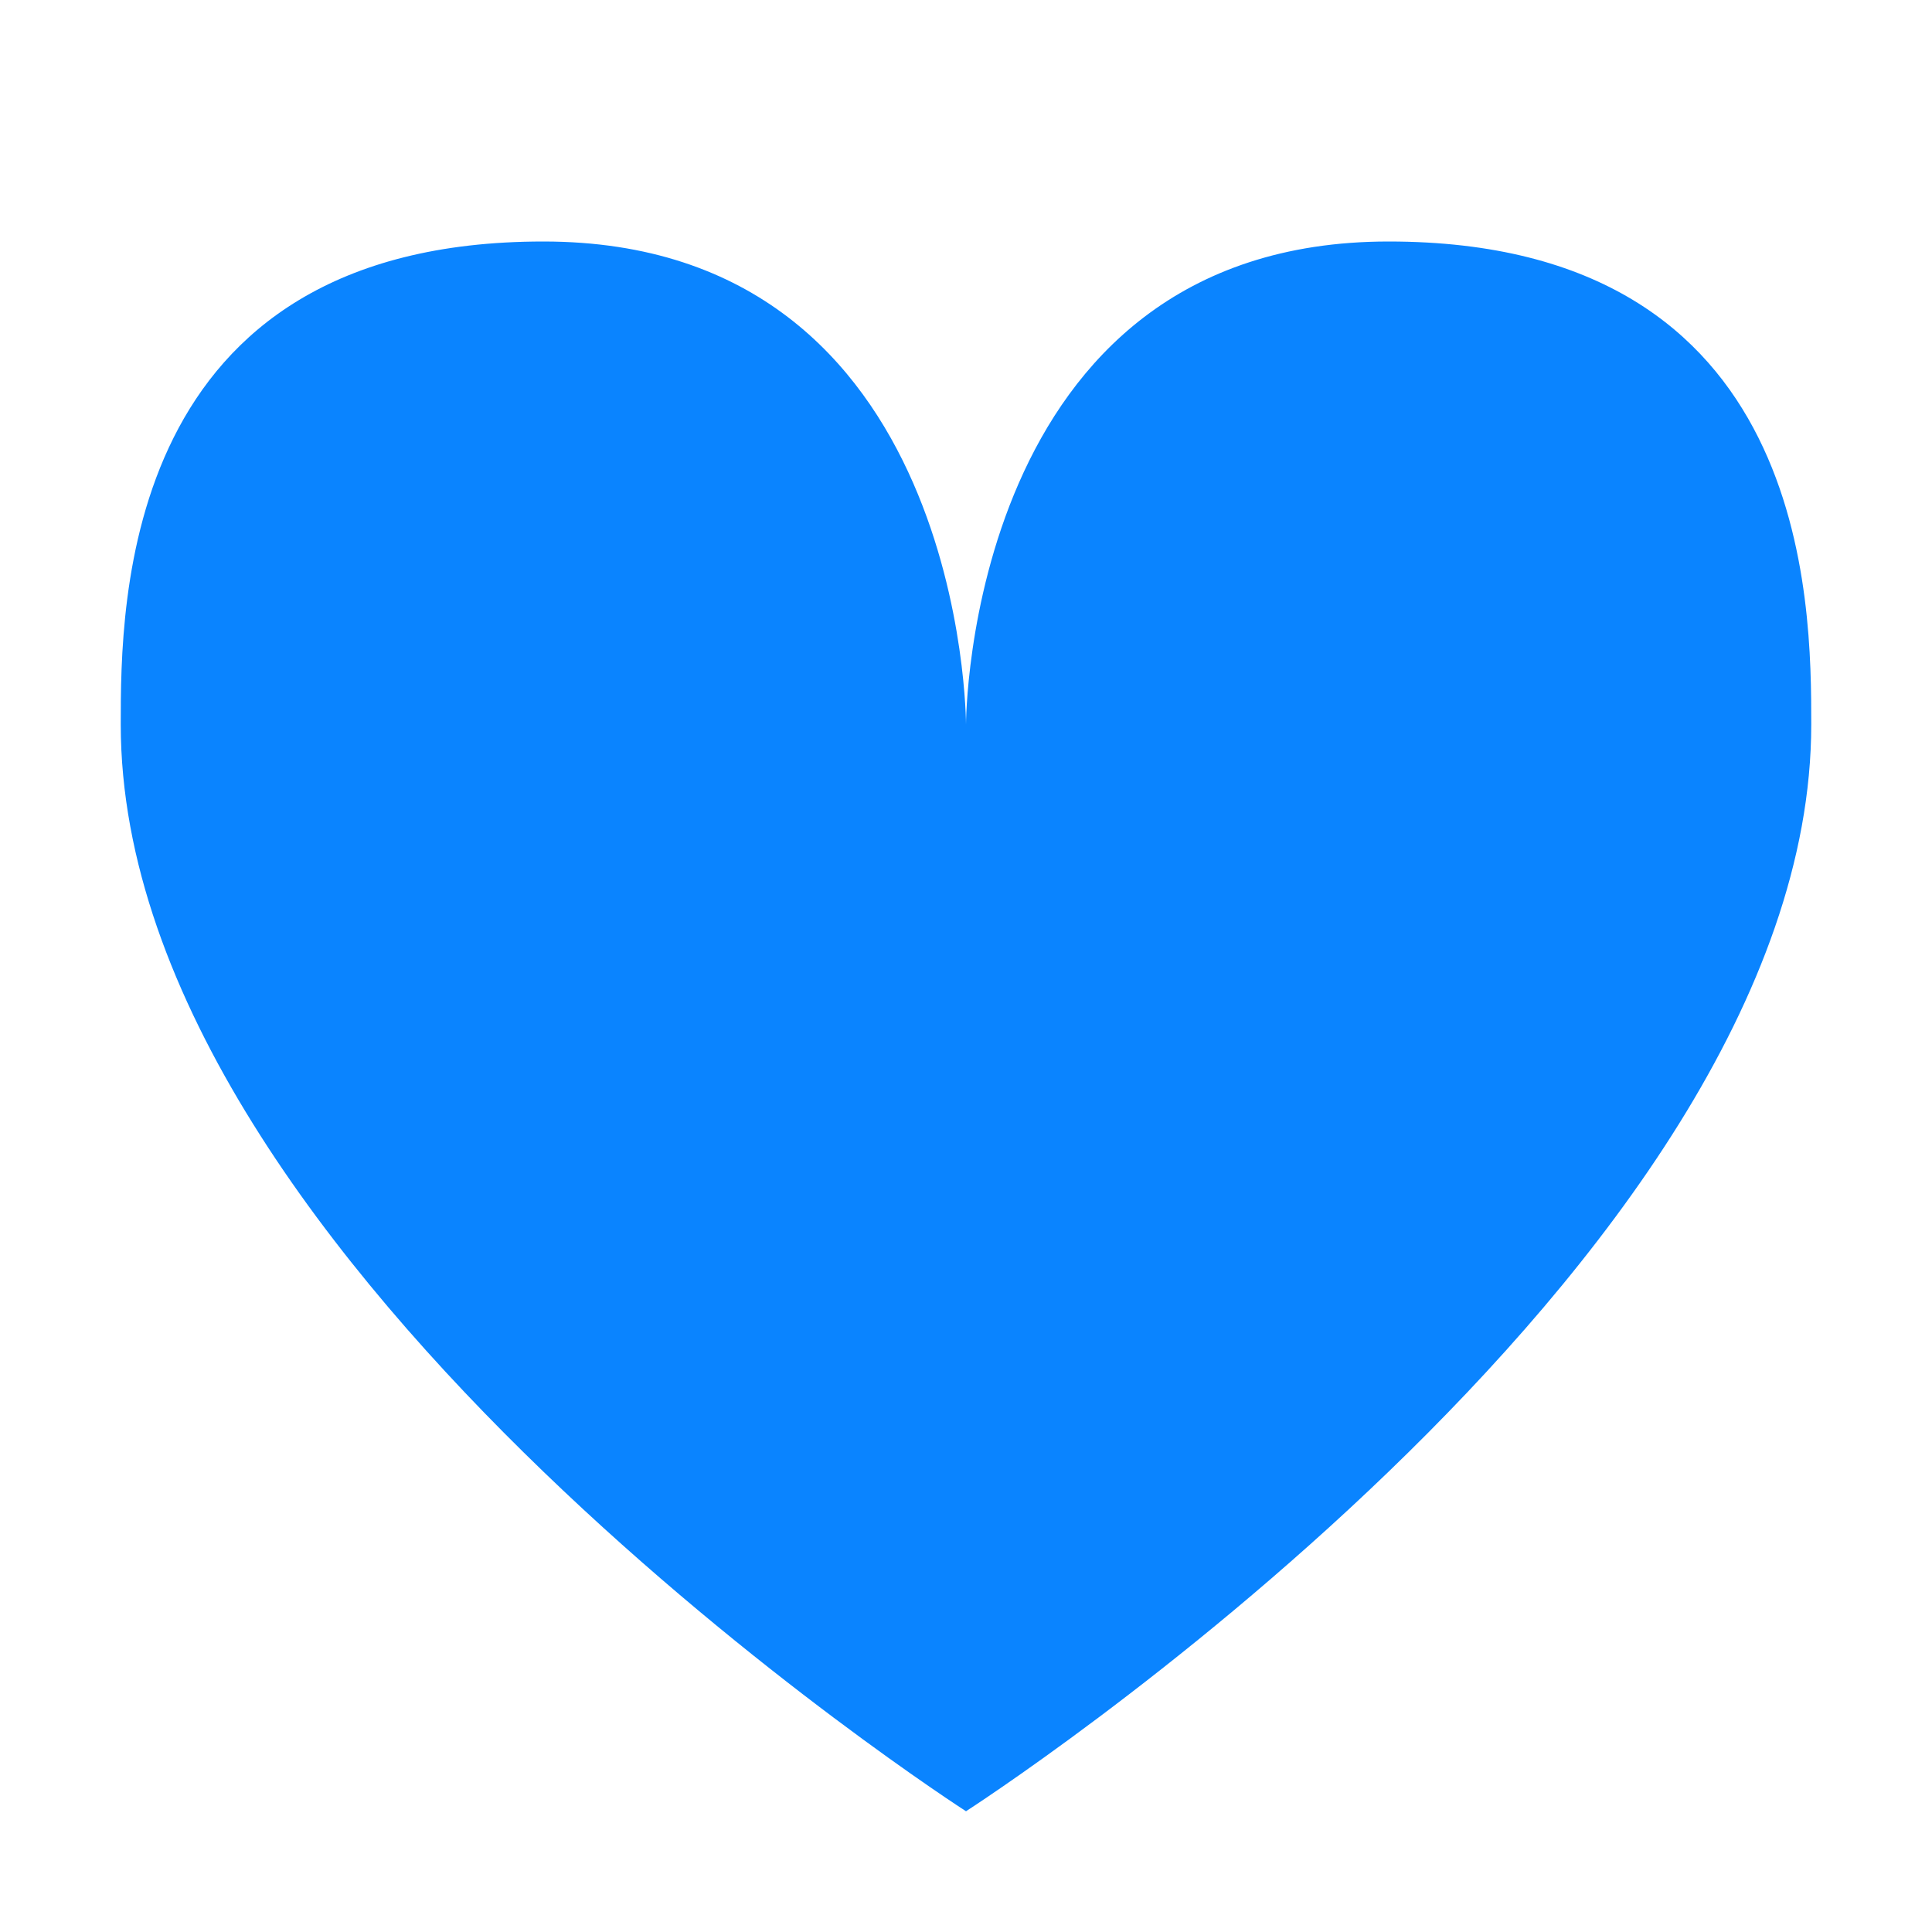 <svg xmlns="http://www.w3.org/2000/svg" width="16" height="16" viewBox="0 0 16 16"><title>default-browser-16</title><path fill="#0A84FF" d="M8,6s0-4,3.5-4S15,5,15,6c0,4.5-7,9-7,9Z"/><path fill="#0A84FF" d="M8,6S8,2,4.5,2,1,5,1,6c0,4.5,7,9,7,9L9,9Z"/></svg>
